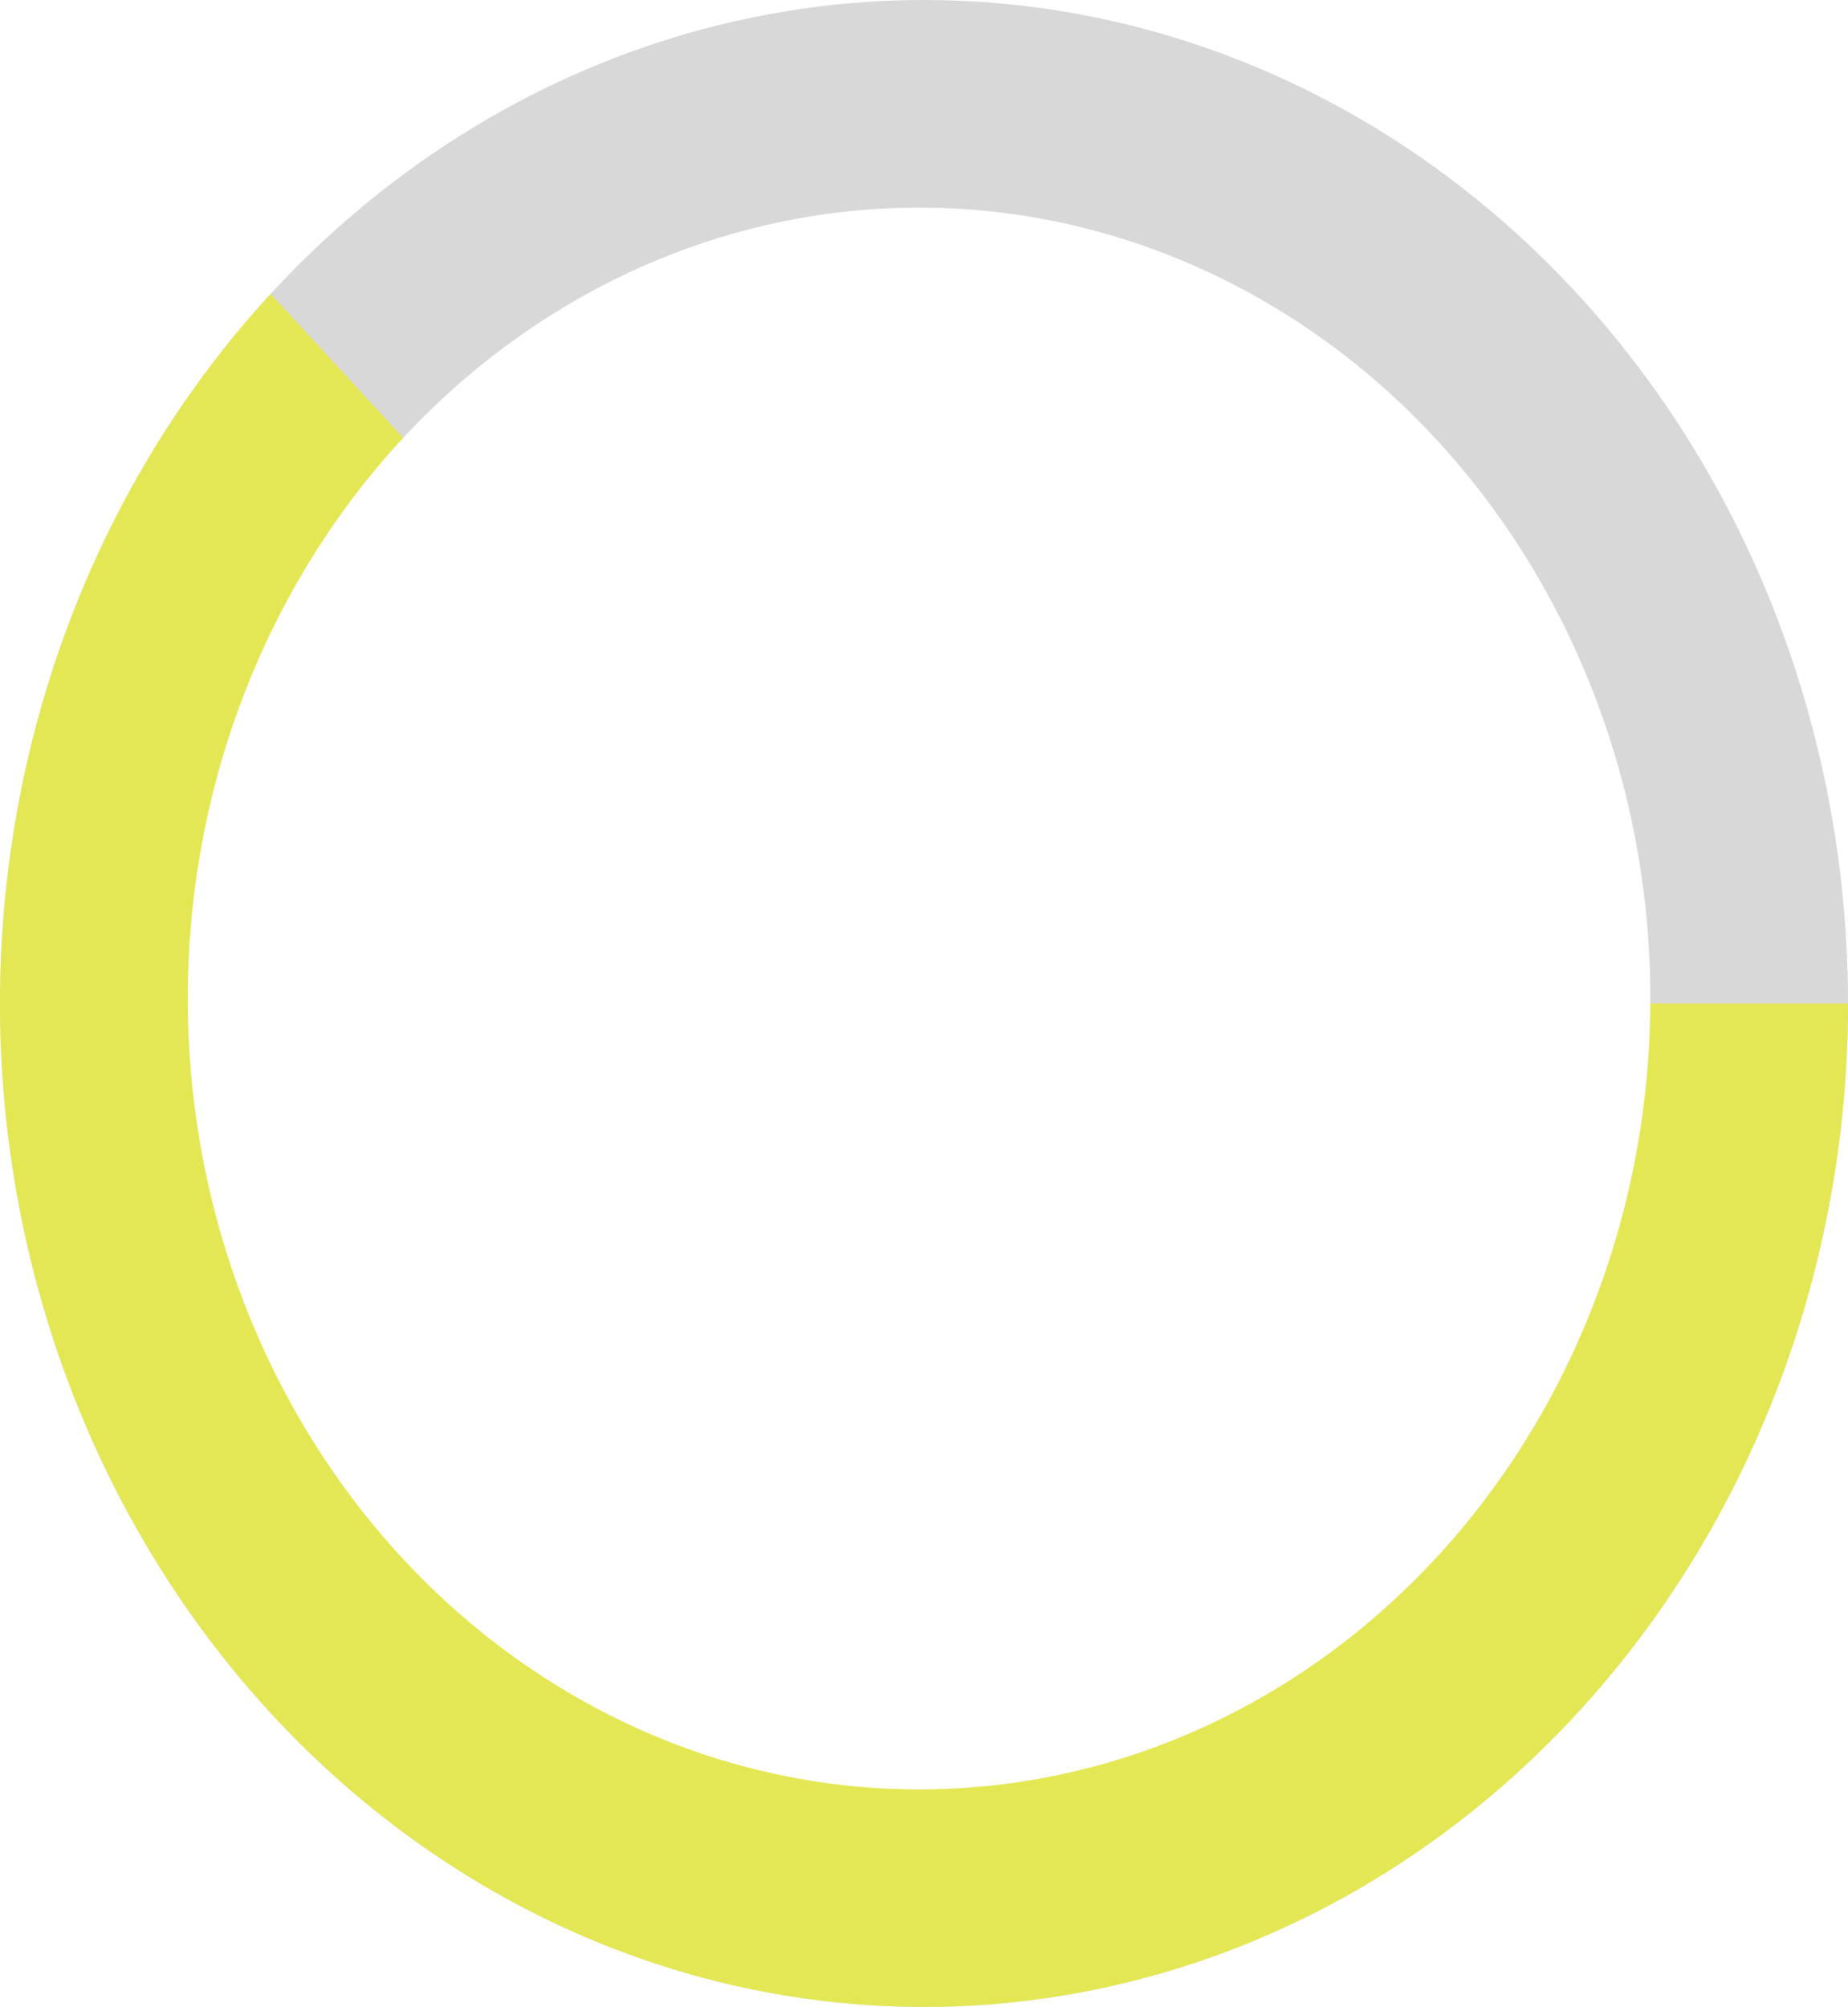 <svg width="187" height="203" viewBox="0 0 187 203" fill="none" xmlns="http://www.w3.org/2000/svg">
<g filter="url(#filter0_i)">
<ellipse cx="93.5" cy="101.5" rx="93.5" ry="101.5" fill="#A5A5A5" fill-opacity="0.43"/>
</g>
<g filter="url(#filter1_i)">
<path d="M187 101.5C187 118.192 183.208 134.626 175.96 149.347C168.711 164.068 158.231 176.621 145.446 185.894C132.661 195.168 117.967 200.875 102.665 202.511C87.362 204.147 71.925 201.661 57.719 195.274C43.513 188.886 30.978 178.794 21.224 165.891C11.469 152.988 4.796 137.673 1.797 121.302C-1.203 104.931 -0.437 88.009 4.026 72.036C8.49 56.063 16.513 41.532 27.386 29.729L93.5 101.5H187Z" fill="#E6EA3E" fill-opacity="0.85"/>
</g>
<ellipse cx="93" cy="101" rx="74" ry="80" fill="white"/>
<defs>
<filter id="filter0_i" x="0" y="0" width="187" height="203" filterUnits="userSpaceOnUse" color-interpolation-filters="sRGB">
<feFlood flood-opacity="0" result="BackgroundImageFix"/>
<feBlend mode="normal" in="SourceGraphic" in2="BackgroundImageFix" result="shape"/>
<feColorMatrix in="SourceAlpha" type="matrix" values="0 0 0 0 0 0 0 0 0 0 0 0 0 0 0 0 0 0 127 0" result="hardAlpha"/>
<feOffset/>
<feGaussianBlur stdDeviation="1"/>
<feComposite in2="hardAlpha" operator="arithmetic" k2="-1" k3="1"/>
<feColorMatrix type="matrix" values="0 0 0 0 0 0 0 0 0 0 0 0 0 0 0 0 0 0 0.25 0"/>
<feBlend mode="normal" in2="shape" result="effect1_innerShadow"/>
</filter>
<filter id="filter1_i" x="-7.62939e-06" y="29.729" width="187" height="173.271" filterUnits="userSpaceOnUse" color-interpolation-filters="sRGB">
<feFlood flood-opacity="0" result="BackgroundImageFix"/>
<feBlend mode="normal" in="SourceGraphic" in2="BackgroundImageFix" result="shape"/>
<feColorMatrix in="SourceAlpha" type="matrix" values="0 0 0 0 0 0 0 0 0 0 0 0 0 0 0 0 0 0 127 0" result="hardAlpha"/>
<feOffset/>
<feGaussianBlur stdDeviation="1"/>
<feComposite in2="hardAlpha" operator="arithmetic" k2="-1" k3="1"/>
<feColorMatrix type="matrix" values="0 0 0 0 0 0 0 0 0 0 0 0 0 0 0 0 0 0 0.25 0"/>
<feBlend mode="normal" in2="shape" result="effect1_innerShadow"/>
</filter>
</defs>
</svg>
